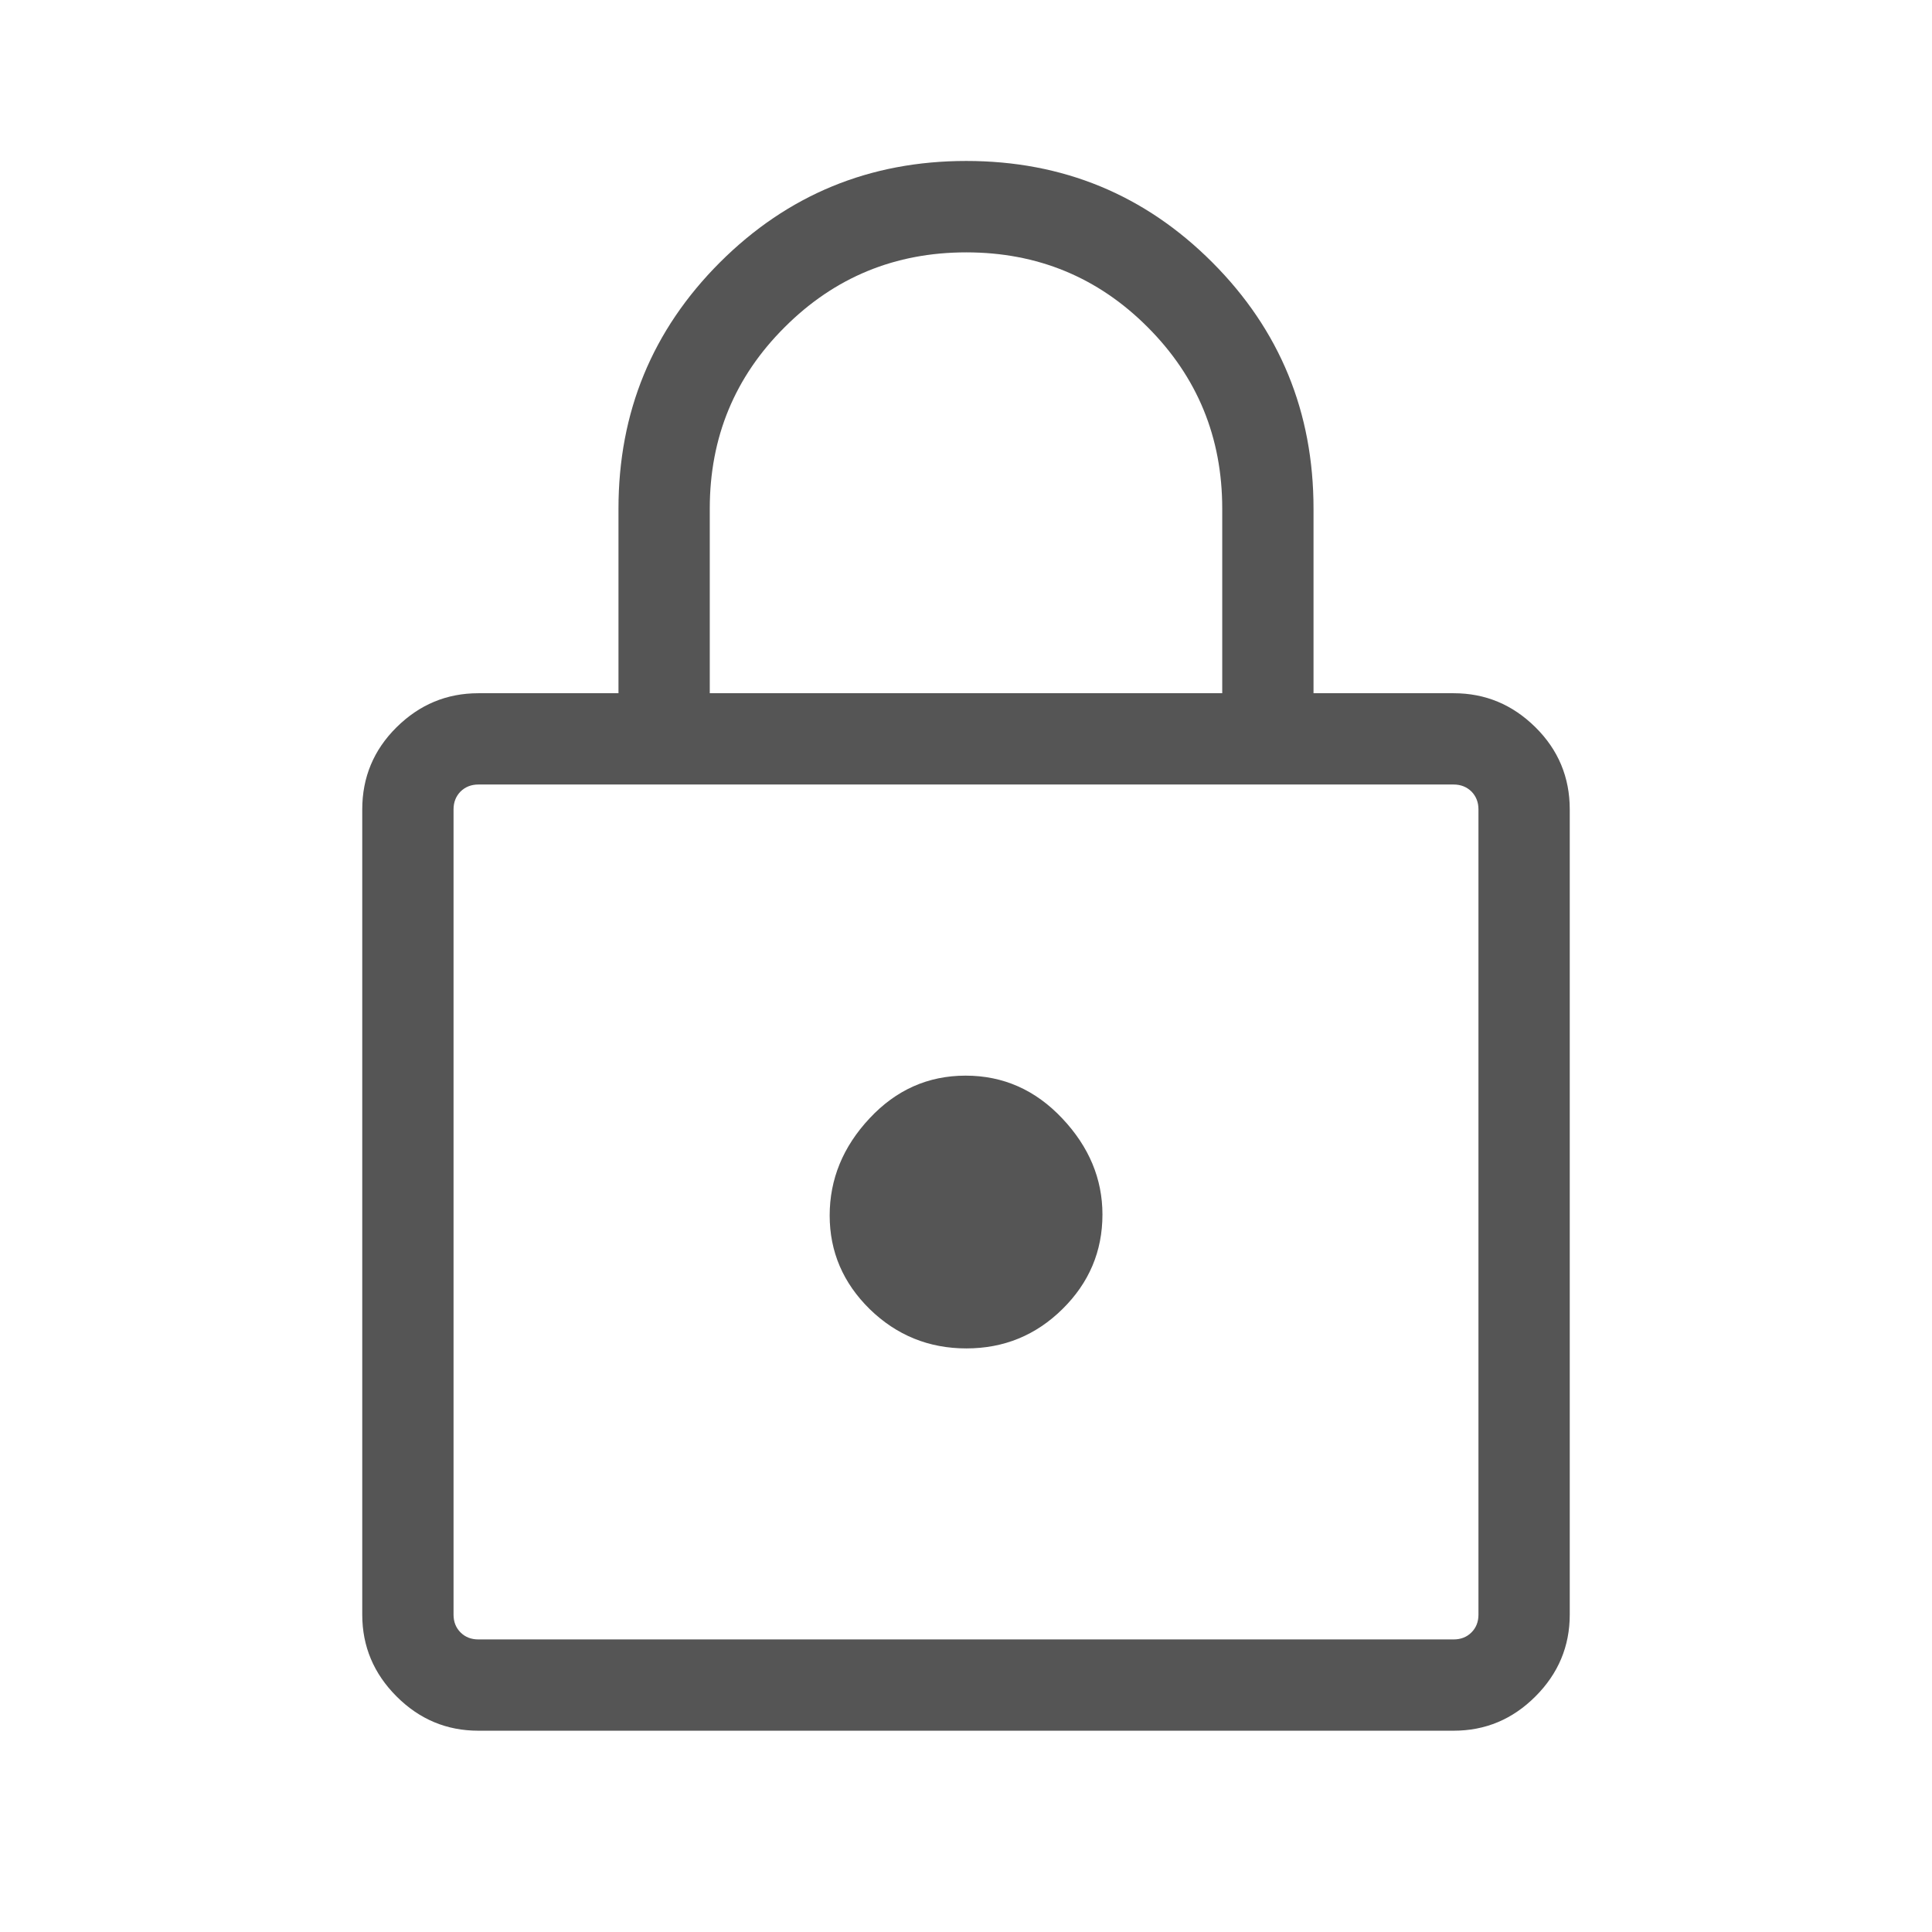<svg width="16" height="16" viewBox="0 0 16 16" fill="none" xmlns="http://www.w3.org/2000/svg">
<g id="lock?">
<path id="Vector" d="M3.962 14.333C3.699 14.333 3.474 14.239 3.284 14.049C3.095 13.86 3 13.634 3 13.372V6.703C3 6.437 3.095 6.21 3.284 6.023C3.474 5.835 3.699 5.741 3.962 5.741H5.122V4.212C5.122 3.413 5.402 2.733 5.962 2.173C6.523 1.613 7.203 1.333 8.002 1.333C8.802 1.333 9.481 1.613 10.04 2.173C10.599 2.733 10.878 3.413 10.878 4.212V5.741H12.038C12.301 5.741 12.526 5.835 12.716 6.023C12.905 6.21 13 6.437 13 6.703V13.372C13 13.634 12.905 13.86 12.716 14.049C12.526 14.239 12.301 14.333 12.038 14.333H3.962ZM3.962 13.577H12.038C12.098 13.577 12.147 13.558 12.186 13.519C12.224 13.481 12.244 13.432 12.244 13.372V6.703C12.244 6.643 12.224 6.594 12.186 6.555C12.147 6.517 12.098 6.497 12.038 6.497H3.962C3.902 6.497 3.853 6.517 3.814 6.555C3.776 6.594 3.756 6.643 3.756 6.703V13.372C3.756 13.432 3.776 13.481 3.814 13.519C3.853 13.558 3.902 13.577 3.962 13.577ZM8.003 11.167C8.314 11.167 8.579 11.058 8.799 10.841C9.019 10.624 9.13 10.363 9.13 10.058C9.13 9.763 9.019 9.497 8.797 9.262C8.575 9.026 8.308 8.908 7.997 8.908C7.686 8.908 7.421 9.026 7.201 9.262C6.981 9.497 6.871 9.766 6.871 10.066C6.871 10.366 6.982 10.625 7.203 10.842C7.425 11.058 7.692 11.167 8.003 11.167ZM5.878 5.741H10.122V4.212C10.122 3.622 9.916 3.121 9.504 2.709C9.092 2.296 8.591 2.09 8.002 2.09C7.414 2.09 6.912 2.296 6.499 2.709C6.085 3.121 5.878 3.622 5.878 4.212V5.741Z" fill="#555555"/>
</g>
</svg>
